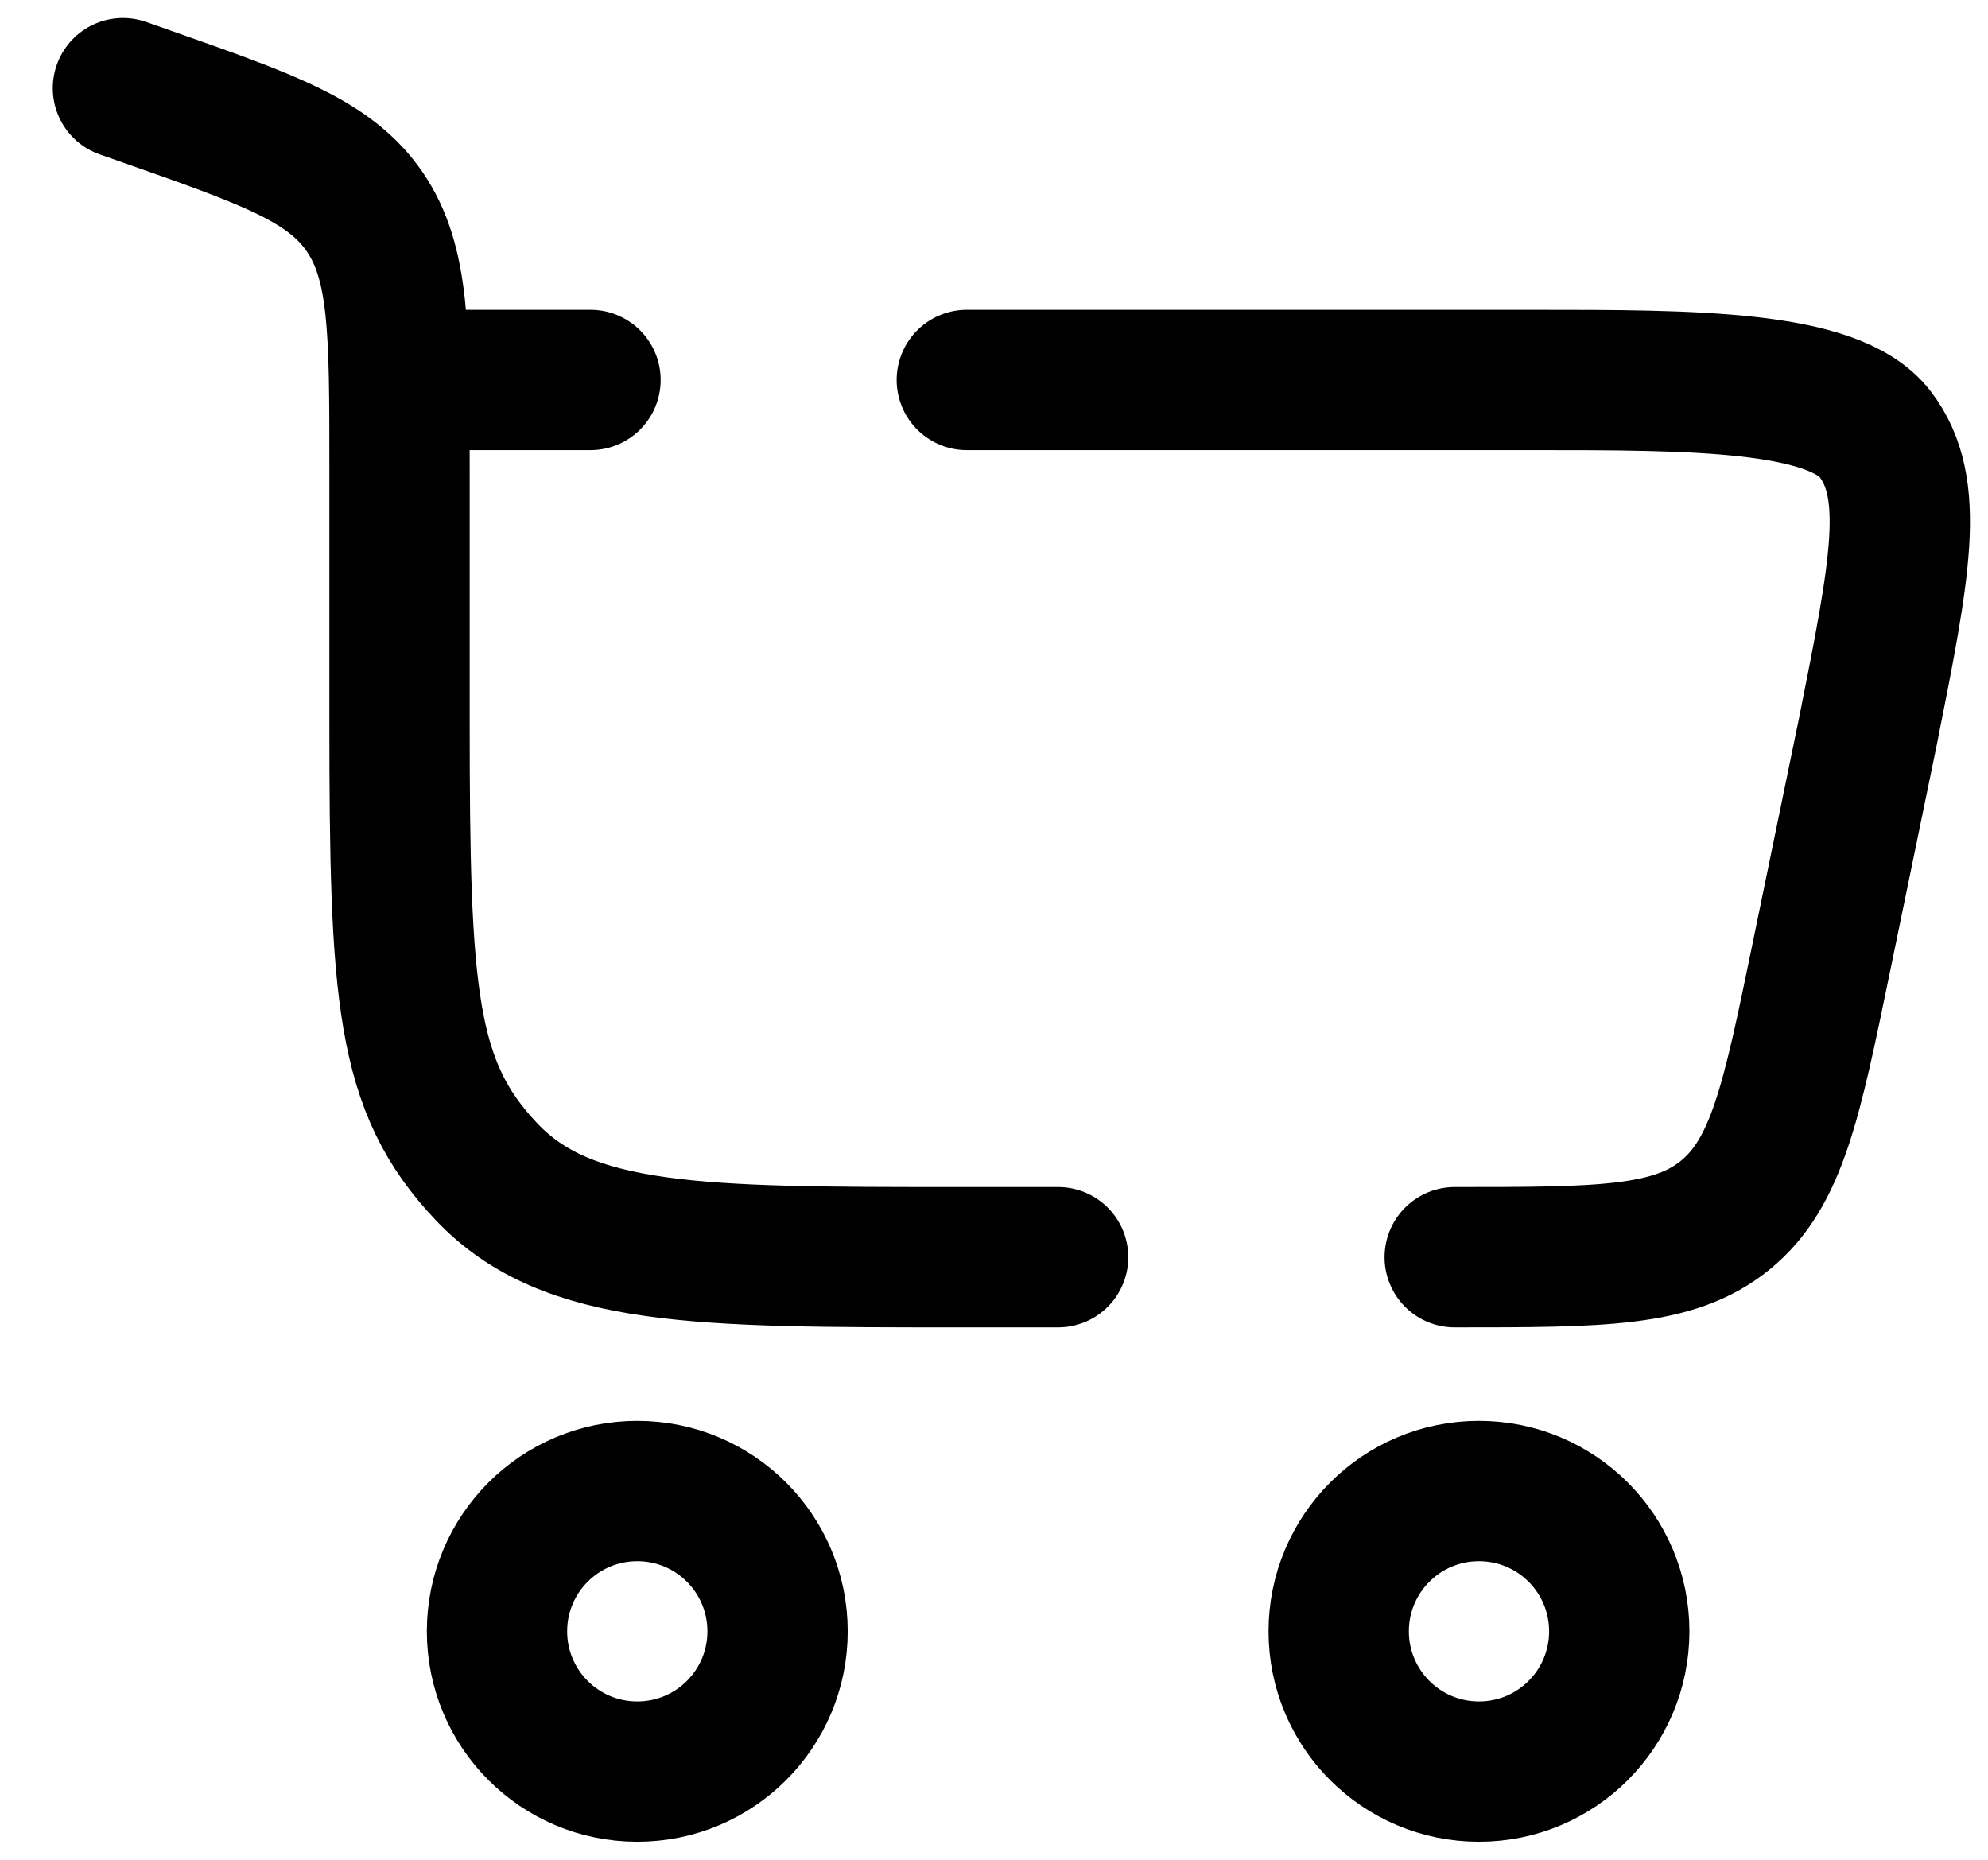 <svg width="31" height="29" viewBox="0 0 31 29" fill="none" xmlns="http://www.w3.org/2000/svg">
<path d="M9.938 23.25C11.146 23.25 12.125 24.229 12.125 25.438C12.125 26.646 11.146 27.625 9.938 27.625C8.729 27.625 7.75 26.646 7.75 25.438C7.75 24.229 8.729 23.25 9.938 23.25Z" stroke="black" stroke-width="2.188"/>
<path d="M23.062 23.25C24.271 23.25 25.25 24.229 25.25 25.438C25.25 26.646 24.271 27.625 23.062 27.625C21.854 27.625 20.875 26.646 20.875 25.438C20.875 24.229 21.854 23.25 23.062 23.25Z" stroke="black" stroke-width="2.188"/>
<path d="M1.917 1.375L2.298 1.509C4.196 2.176 5.145 2.51 5.688 3.304C6.23 4.099 6.23 5.154 6.23 7.264V11.233C6.23 15.523 6.323 16.939 7.586 18.271C8.85 19.604 10.883 19.604 14.95 19.604H16.5M22.684 19.604C24.96 19.604 26.099 19.604 26.903 18.948C27.708 18.293 27.938 17.178 28.397 14.948L29.126 11.412C29.632 8.876 29.885 7.608 29.238 6.767C28.59 5.925 26.378 5.925 23.921 5.925H15.076M6.23 5.925H9.208" stroke="black" stroke-width="2.188" stroke-linecap="round"/>
</svg>
